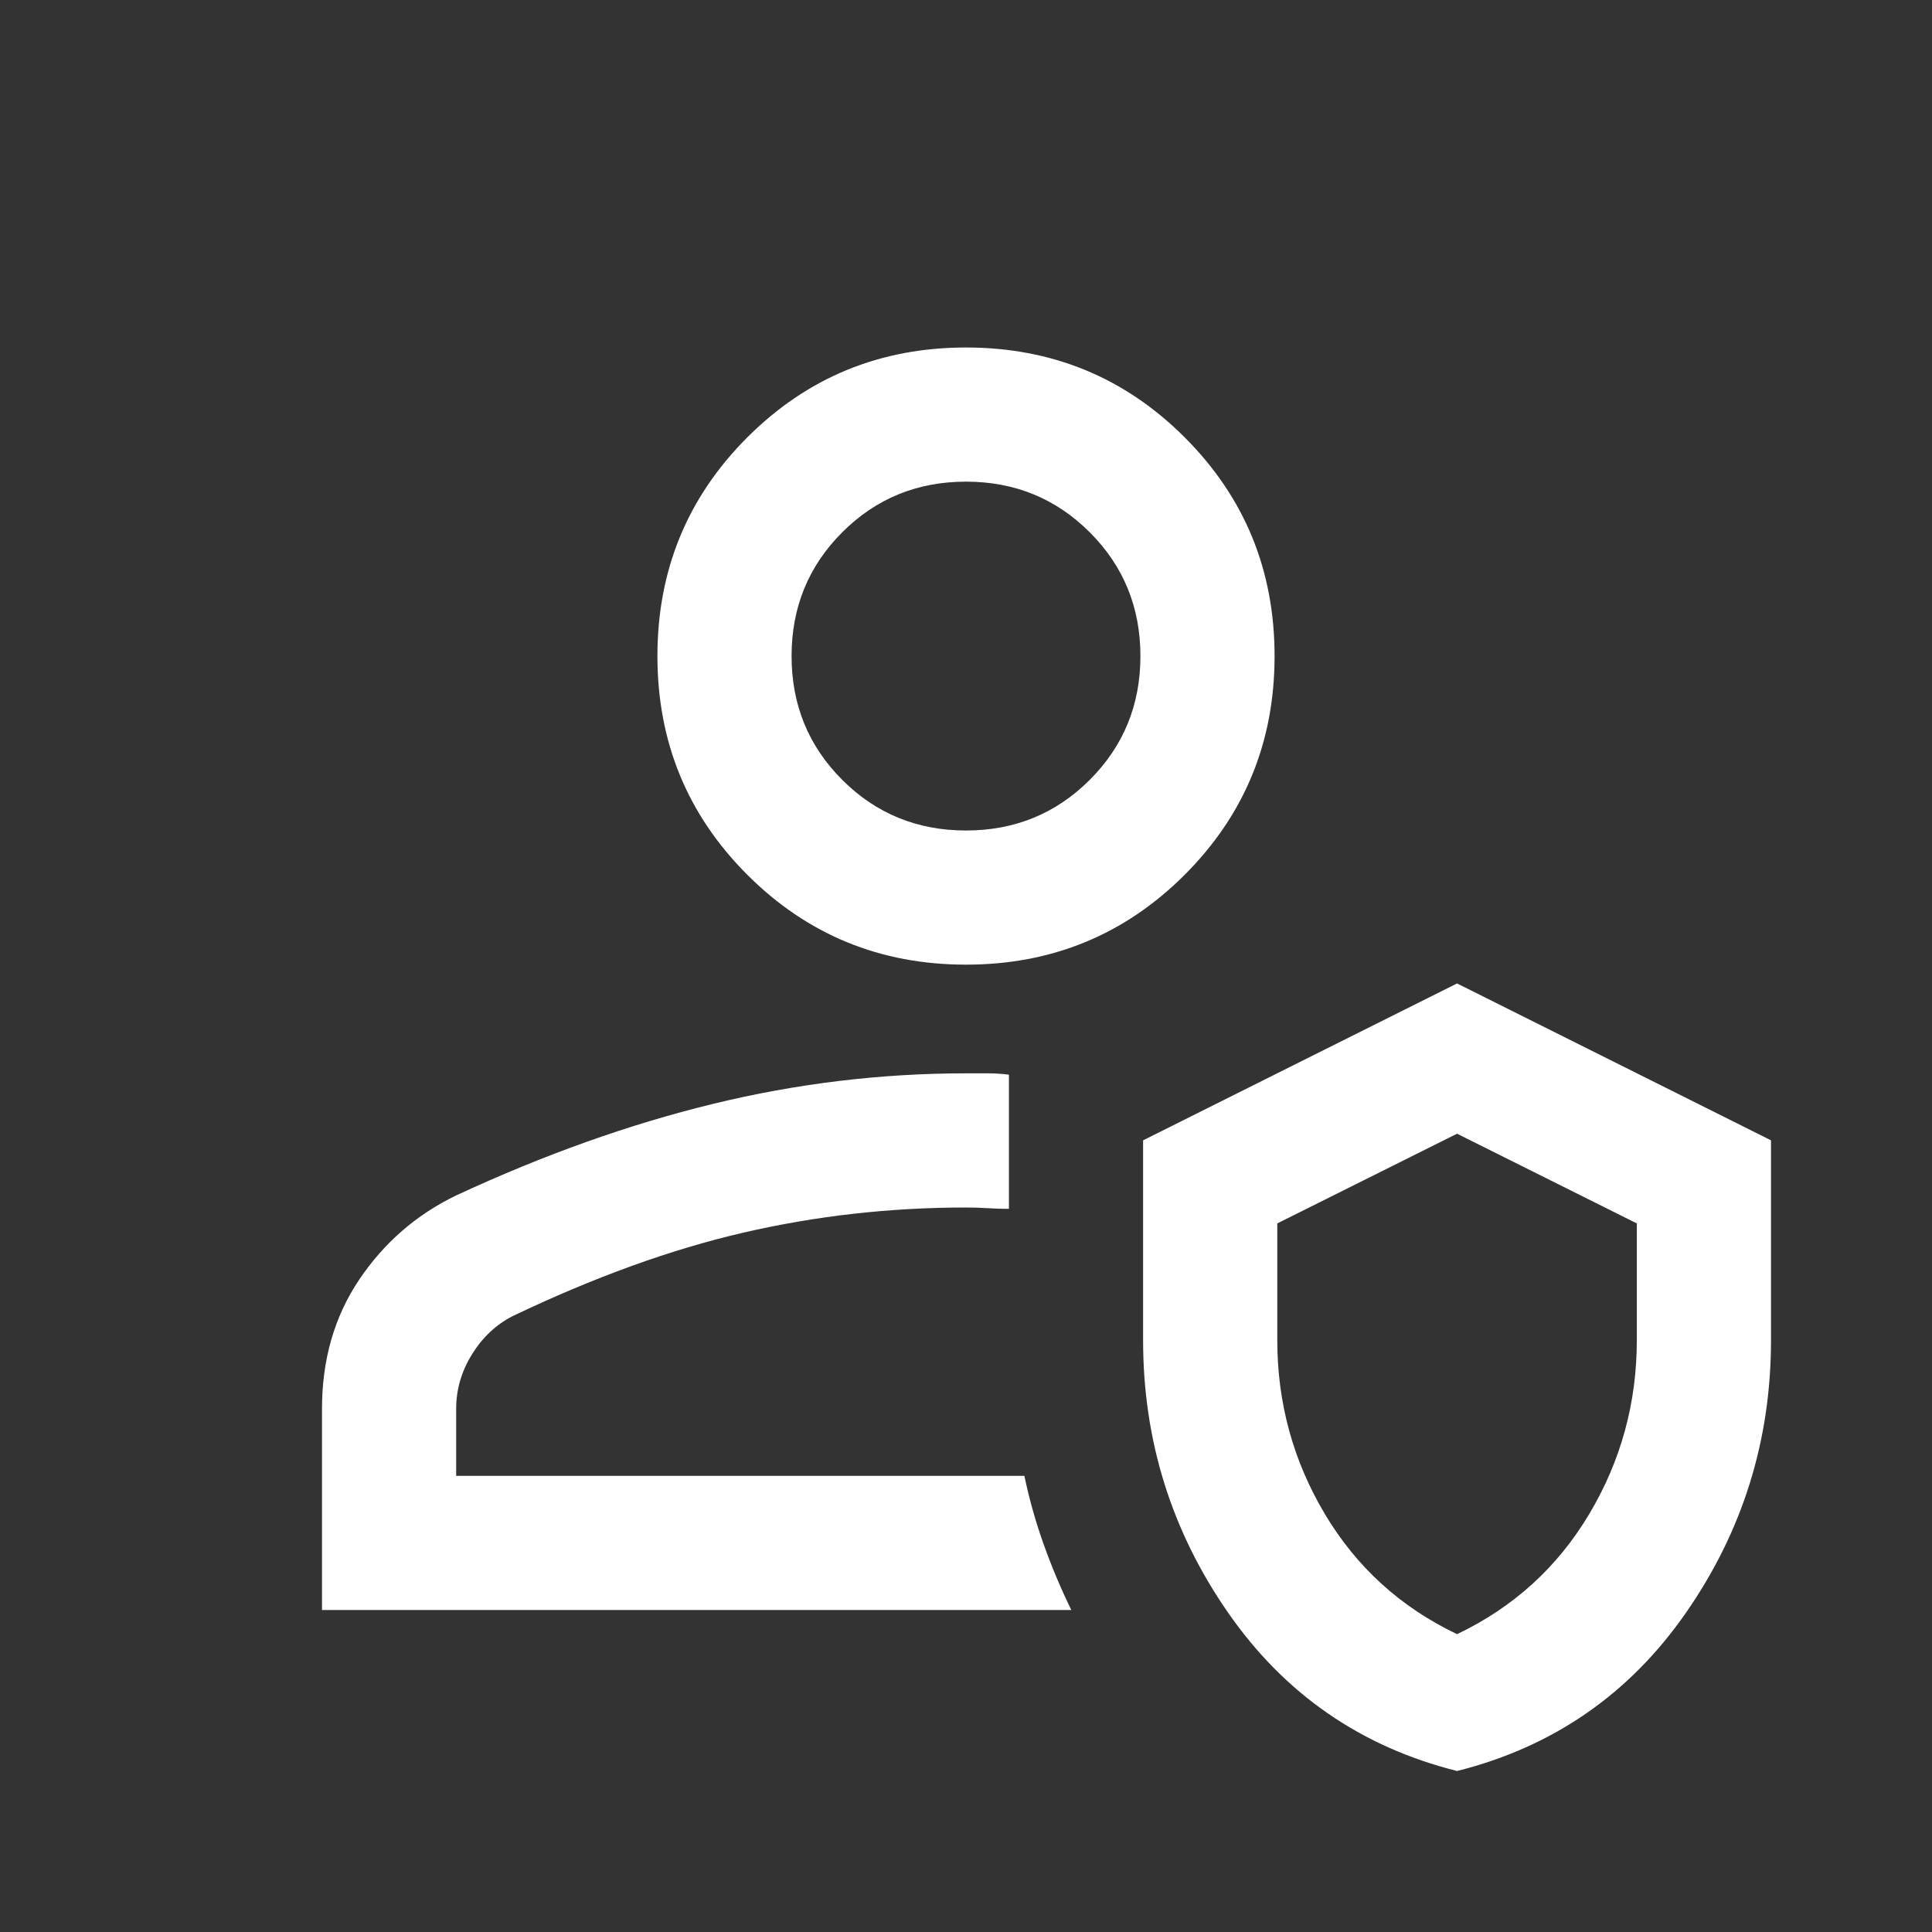 <svg xmlns="http://www.w3.org/2000/svg" height="40px" viewBox="0 -960 960 960" width="40px" fill="#FFFFFF"><rect x="0" y="-960" width="960" height="960" fill="#333333" stroke="none"/><path d="M509-226.67ZM532.33-160H160v-100q0-36.67 18.5-64.17T226.67-366q65.33-30.33 127.66-45.5 62.34-15.17 125.67-15.17h10.67q5.33 0 10.66.67v66.67q-5.33 0-10.66-.34-5.34-.33-10.67-.33-56.67 0-110.67 12.5T254.67-306q-12.34 6.33-20.17 19-7.83 12.67-7.83 27v33.33H509q3.69 17.56 9.68 34.28 5.99 16.72 13.65 32.39ZM724-80q-71.67-18-113.83-78.76Q568-219.52 568-294v-99.38l156-77.95 156 77.95V-294q0 74.48-42.17 135.24Q795.67-98 724-80Zm0-68q42-20 65.67-59.67 23.66-39.66 23.66-86.47v-57.95L724-396.67l-89.33 44.58v57.95q0 46.81 23.66 86.47Q682-168 724-148ZM480-480.67q-64 0-108.67-44.66Q326.67-570 326.67-634t44.66-108.67Q416-787.33 480-787.33t108.67 44.66Q633.33-698 633.33-634t-44.66 108.67Q544-480.67 480-480.67Zm0-66.66q36.33 0 61.5-25.17t25.17-61.5q0-36.33-25.17-61.5T480-720.67q-36.33 0-61.5 25.17T393.33-634q0 36.33 25.17 61.5t61.5 25.17Zm0-86.67Zm244 361.67Z"/></svg>